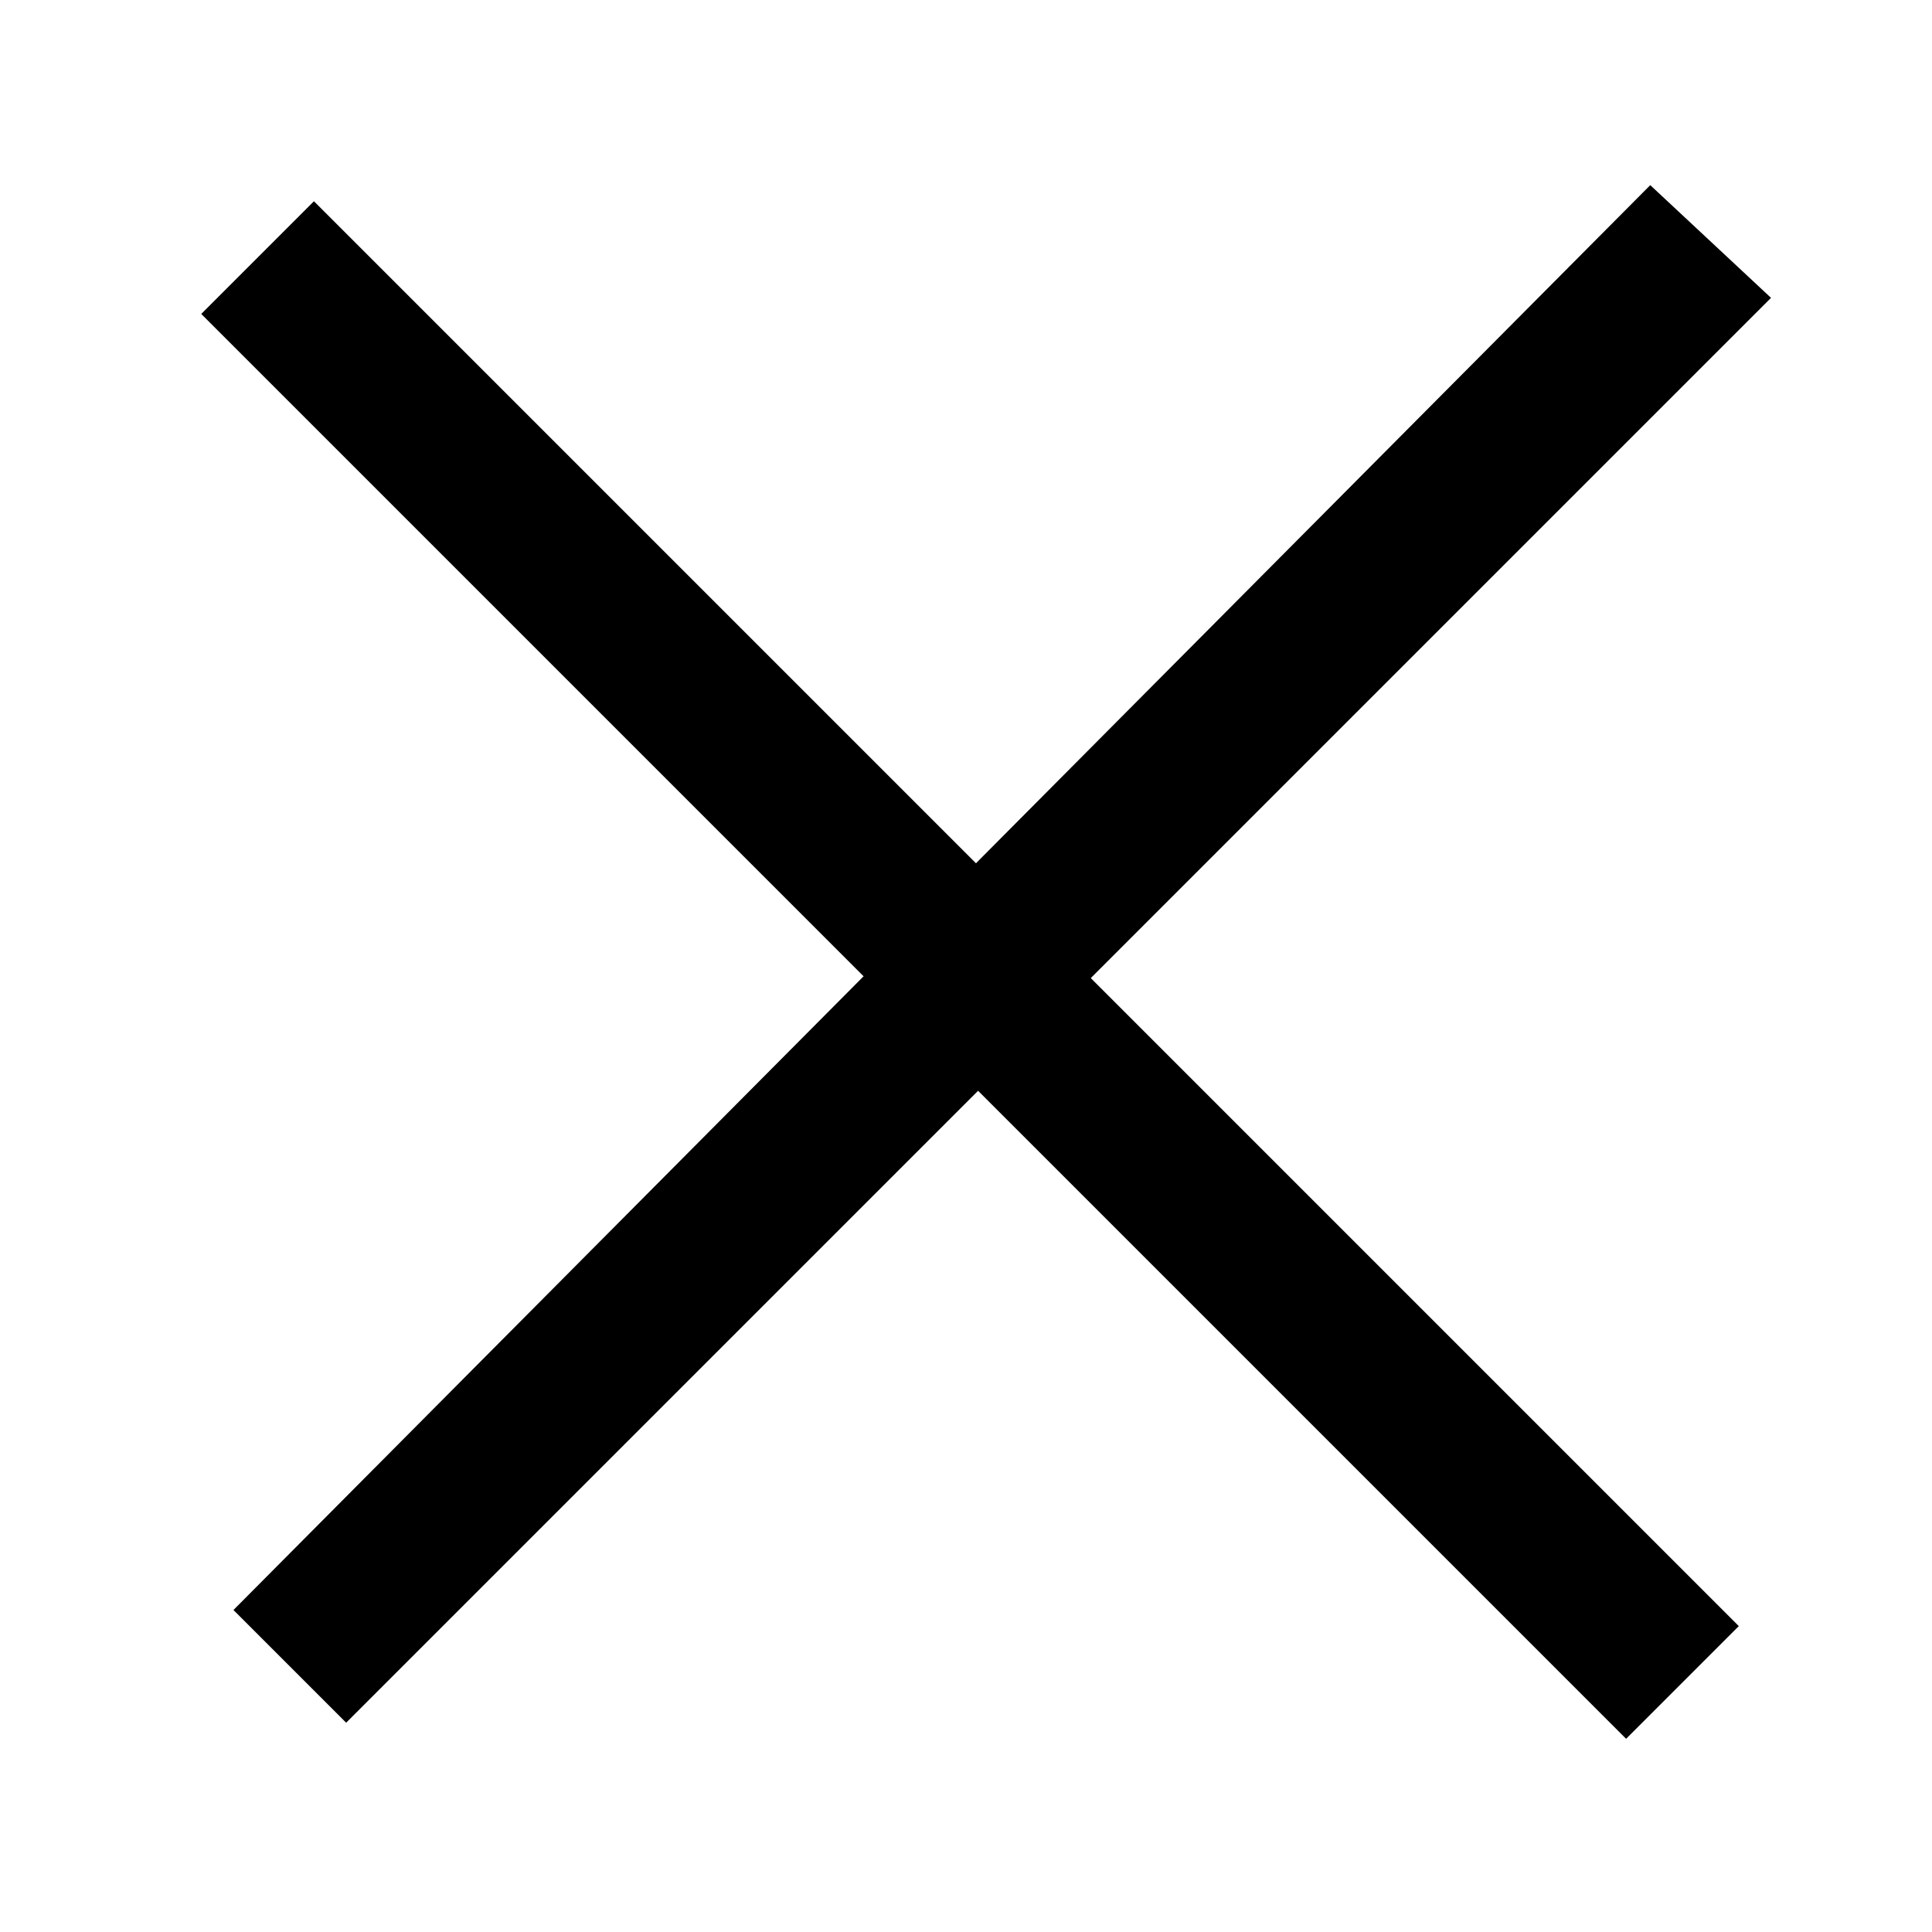 <svg xmlns='http://www.w3.org/2000/svg' xmlns:xlink='http://www.w3.org/1999/xlink' x='0px' y='0px' viewBox='0 0 24 24' style='enable-background:new 0 0 24 24;' xml:space='preserve'><path d='M2.9,20L20.5,2.3L22,3.7L4.3,21.4L2.9,20z M3.9,2.5l17.7,17.7l-1.4,1.4L2.5,3.9L3.9,2.5z'/></svg>